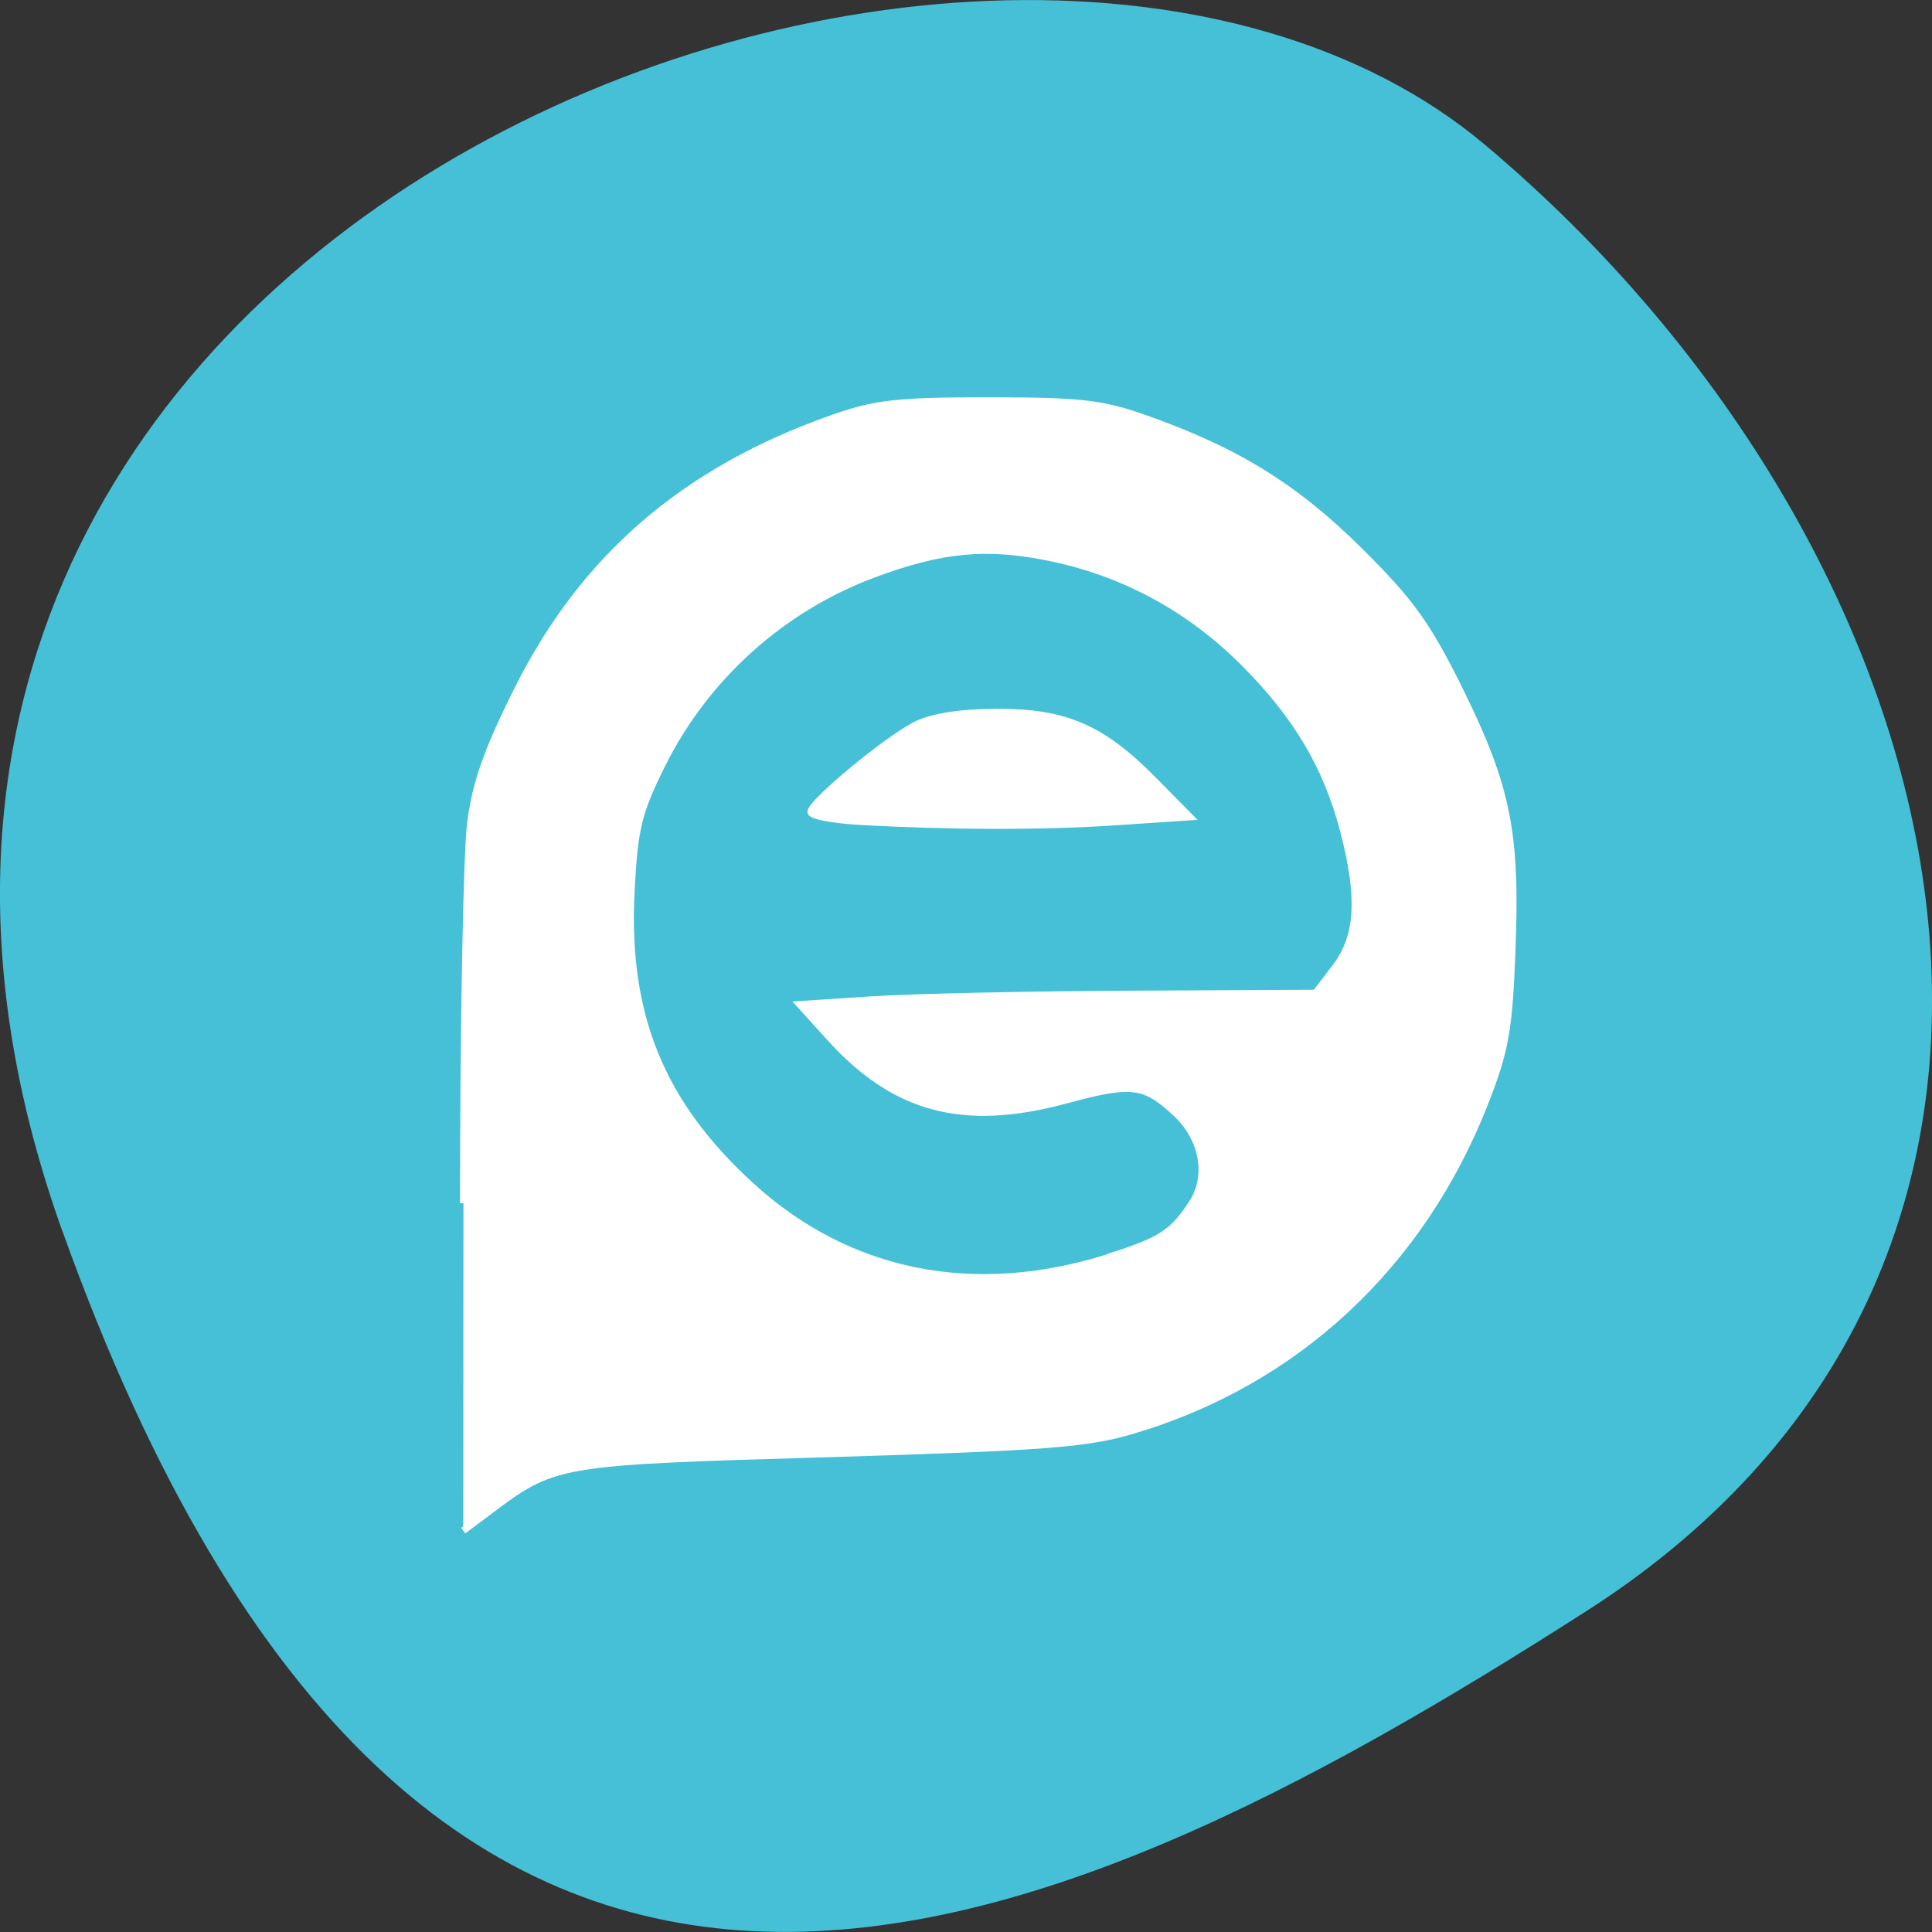 <svg xmlns="http://www.w3.org/2000/svg" viewBox="0 0 32 32"><rect x="0" y="0" width="32" height="32" fill="#333333" stroke="none"/><path d="m 1.035 20.398 c -5.973 -16.676 15.496 -24.785 23.566 -17.996 c 8.07 6.789 10.82 18.422 1.684 24.277 c -9.137 5.852 -19.273 10.395 -25.25 -6.285" fill="#45c0d6"/><g fill="#fff" stroke="#fff" stroke-width="0.91" transform="scale(0.125)"><path d="m 61.41 159.44 c 0 -23.844 0.438 -46.5 0.938 -50.34 c 0.656 -5.25 2.188 -9.625 6.125 -17.5 c 8.781 -17.688 22.25 -29.31 41.969 -36.22 c 5.594 -1.969 8.531 -2.281 20.531 -2.281 c 12.03 0 14.969 0.313 20.563 2.281 c 12.219 4.281 20.06 9.125 28.625 17.625 c 6.844 6.813 8.938 9.719 13.313 18.563 c 6.281 12.75 7.5 18.844 6.875 34.531 c -0.406 10.438 -0.875 13.09 -3.594 20.03 c -8.438 21.563 -25.09 37.06 -46.781 43.44 c -6 1.781 -11.531 2.188 -40.22 3.063 c -36.22 1.063 -36.22 1.063 -45.12 7.75 l -3.25 2.438 m 85.5 -36.25 c 6.906 -2.156 8.531 -3.219 11.09 -7.156 c 2.344 -3.625 1.438 -8.594 -2.219 -11.969 c -4.156 -3.844 -5.813 -4.03 -14.469 -1.688 c -13.656 3.688 -22.719 1.281 -31.406 -8.344 l -3.906 -4.313 l 9.5 -0.625 c 5.219 -0.344 20.594 -0.688 34.19 -0.75 l 24.656 -0.125 l 2.625 -3.438 c 3.094 -4.063 3.406 -9.125 1.094 -18.06 c -2.219 -8.469 -6.125 -15.12 -13 -22.06 c -7.219 -7.313 -15.969 -12.09 -25.75 -14.12 c -8.5 -1.781 -14.5 -1.219 -23.594 2.188 c -12.12 4.531 -22.19 13.594 -27.969 25.19 c -3.156 6.375 -3.656 8.375 -4.094 16.813 c -0.844 16.375 3.938 28.13 15.938 39.06 c 12.906 11.75 29.531 15.06 47.34 9.438"/><path d="m 113.69 108.84 c -3.438 -0.219 -6.25 -0.75 -6.25 -1.25 c 0 -1.25 9.906 -9.469 13.844 -11.5 c 2.25 -1.125 5.813 -1.688 10.75 -1.719 c 9.125 -0.031 13.969 2.063 20.813 9 l 4.813 4.875 l -9.844 0.656 c -9.688 0.656 -21.906 0.625 -34.12 -0.063"/></g></svg>